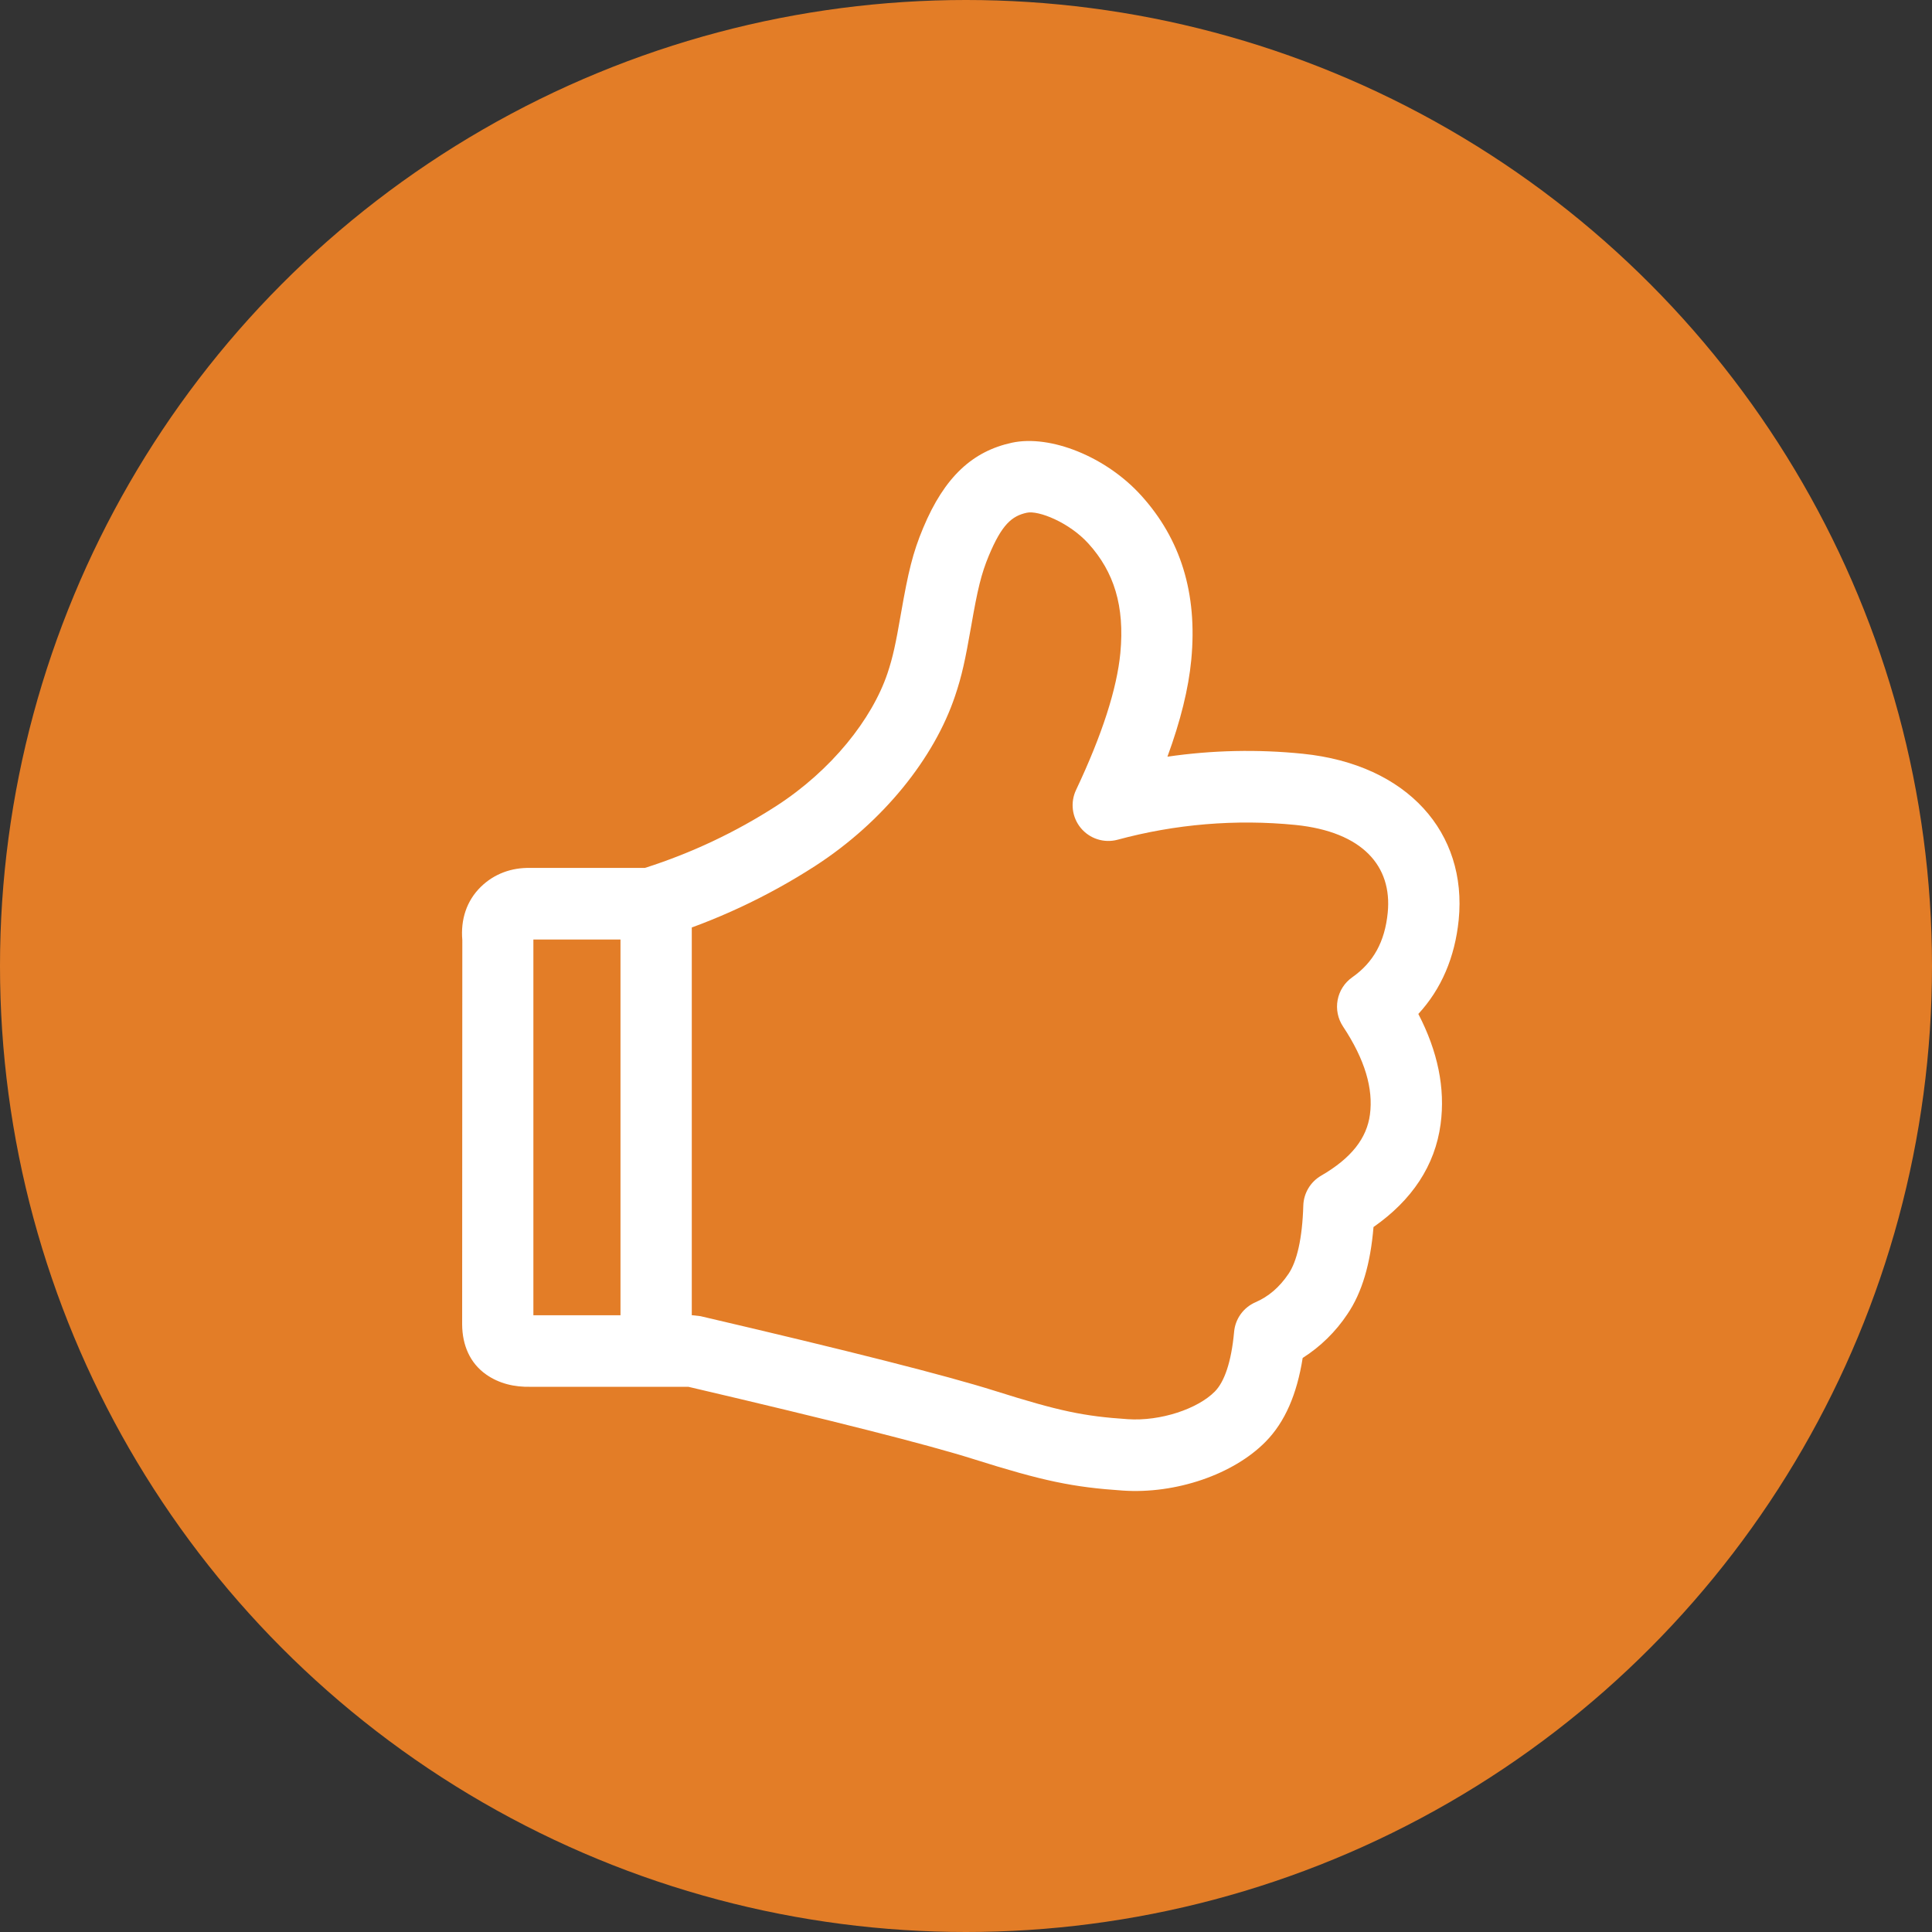 <svg width="92" height="92" viewBox="0 0 92 92" fill="none" xmlns="http://www.w3.org/2000/svg">
<rect x="0" y="0" width="92" height="92" fill="#333333" stroke="none"/>
<circle cx="46" cy="46" r="46" fill="#E37D27"/>
<path d="M25.399 44.738V62.63H32.974L33.357 62.675C40.389 64.315 45.05 65.498 47.372 66.23C50.457 67.203 51.607 67.44 53.7 67.58C55.265 67.688 57.042 67.085 57.852 66.26C58.3 65.805 58.635 64.87 58.767 63.42C58.794 63.116 58.903 62.825 59.082 62.577C59.26 62.33 59.502 62.135 59.782 62.013C60.405 61.743 60.922 61.303 61.355 60.663C61.755 60.078 62.015 58.988 62.062 57.41C62.07 57.12 62.153 56.837 62.301 56.588C62.449 56.338 62.659 56.131 62.91 55.985C64.365 55.143 65.085 54.193 65.235 53.078C65.4 51.845 65 50.458 63.952 48.878C63.706 48.507 63.615 48.055 63.697 47.618C63.779 47.181 64.028 46.794 64.392 46.538C65.395 45.833 65.945 44.853 66.082 43.463C66.302 41.248 64.89 39.61 61.692 39.283C58.844 39.001 55.969 39.241 53.207 39.99C52.894 40.072 52.564 40.063 52.255 39.963C51.947 39.864 51.674 39.678 51.467 39.429C51.261 39.179 51.13 38.876 51.09 38.555C51.05 38.234 51.103 37.907 51.242 37.615C52.492 34.97 53.187 32.788 53.35 31.098C53.562 28.855 53.045 27.23 51.835 25.89C50.917 24.875 49.45 24.295 48.9 24.415C48.175 24.57 47.702 24.99 47.087 26.46C46.725 27.33 46.55 28.07 46.25 29.798C45.962 31.438 45.805 32.178 45.477 33.148C44.49 36.088 42.067 39.135 38.815 41.238C36.535 42.709 34.065 43.862 31.472 44.663C31.31 44.712 31.142 44.738 30.972 44.738H25.399ZM25.294 66.038C24.487 66.06 23.762 65.88 23.154 65.455C22.38 64.913 22.015 64.058 22.007 63.073L22.015 44.765C21.93 43.79 22.217 42.895 22.897 42.23C23.535 41.605 24.367 41.31 25.247 41.33H30.709C32.919 40.626 35.026 39.632 36.974 38.375C39.594 36.68 41.525 34.25 42.262 32.06C42.514 31.305 42.65 30.68 42.904 29.21C43.249 27.238 43.465 26.32 43.96 25.14C44.985 22.685 46.33 21.485 48.185 21.082C50.01 20.688 52.667 21.74 54.347 23.6C56.21 25.66 57.032 28.238 56.727 31.423C56.597 32.793 56.217 34.325 55.592 36.033C57.727 35.721 59.891 35.675 62.037 35.893C67.055 36.405 69.872 39.673 69.462 43.803C69.282 45.583 68.637 47.095 67.54 48.283C68.462 50.06 68.83 51.818 68.6 53.533C68.335 55.508 67.235 57.153 65.405 58.43C65.262 60.163 64.865 61.545 64.16 62.58C63.604 63.416 62.879 64.127 62.032 64.665C61.762 66.375 61.195 67.713 60.267 68.653C58.73 70.218 55.982 71.15 53.472 70.98C51.09 70.82 49.68 70.53 46.355 69.48C44.162 68.788 39.622 67.638 32.779 66.038H25.294ZM29.547 43.96C29.546 43.736 29.59 43.515 29.675 43.308C29.76 43.101 29.885 42.913 30.043 42.755C30.201 42.596 30.389 42.471 30.595 42.385C30.802 42.299 31.023 42.255 31.247 42.255C31.47 42.256 31.691 42.3 31.897 42.386C32.103 42.472 32.29 42.598 32.448 42.757C32.605 42.915 32.73 43.103 32.815 43.309C32.899 43.516 32.943 43.737 32.942 43.96V63.155C32.942 63.378 32.899 63.599 32.814 63.806C32.728 64.012 32.603 64.2 32.446 64.358C32.288 64.516 32.101 64.641 31.895 64.727C31.689 64.813 31.468 64.857 31.244 64.858C31.021 64.857 30.8 64.813 30.594 64.727C30.388 64.641 30.201 64.516 30.043 64.358C29.886 64.2 29.761 64.012 29.675 63.806C29.59 63.599 29.547 63.378 29.547 63.155V43.96Z" fill="white"/>
</svg>
